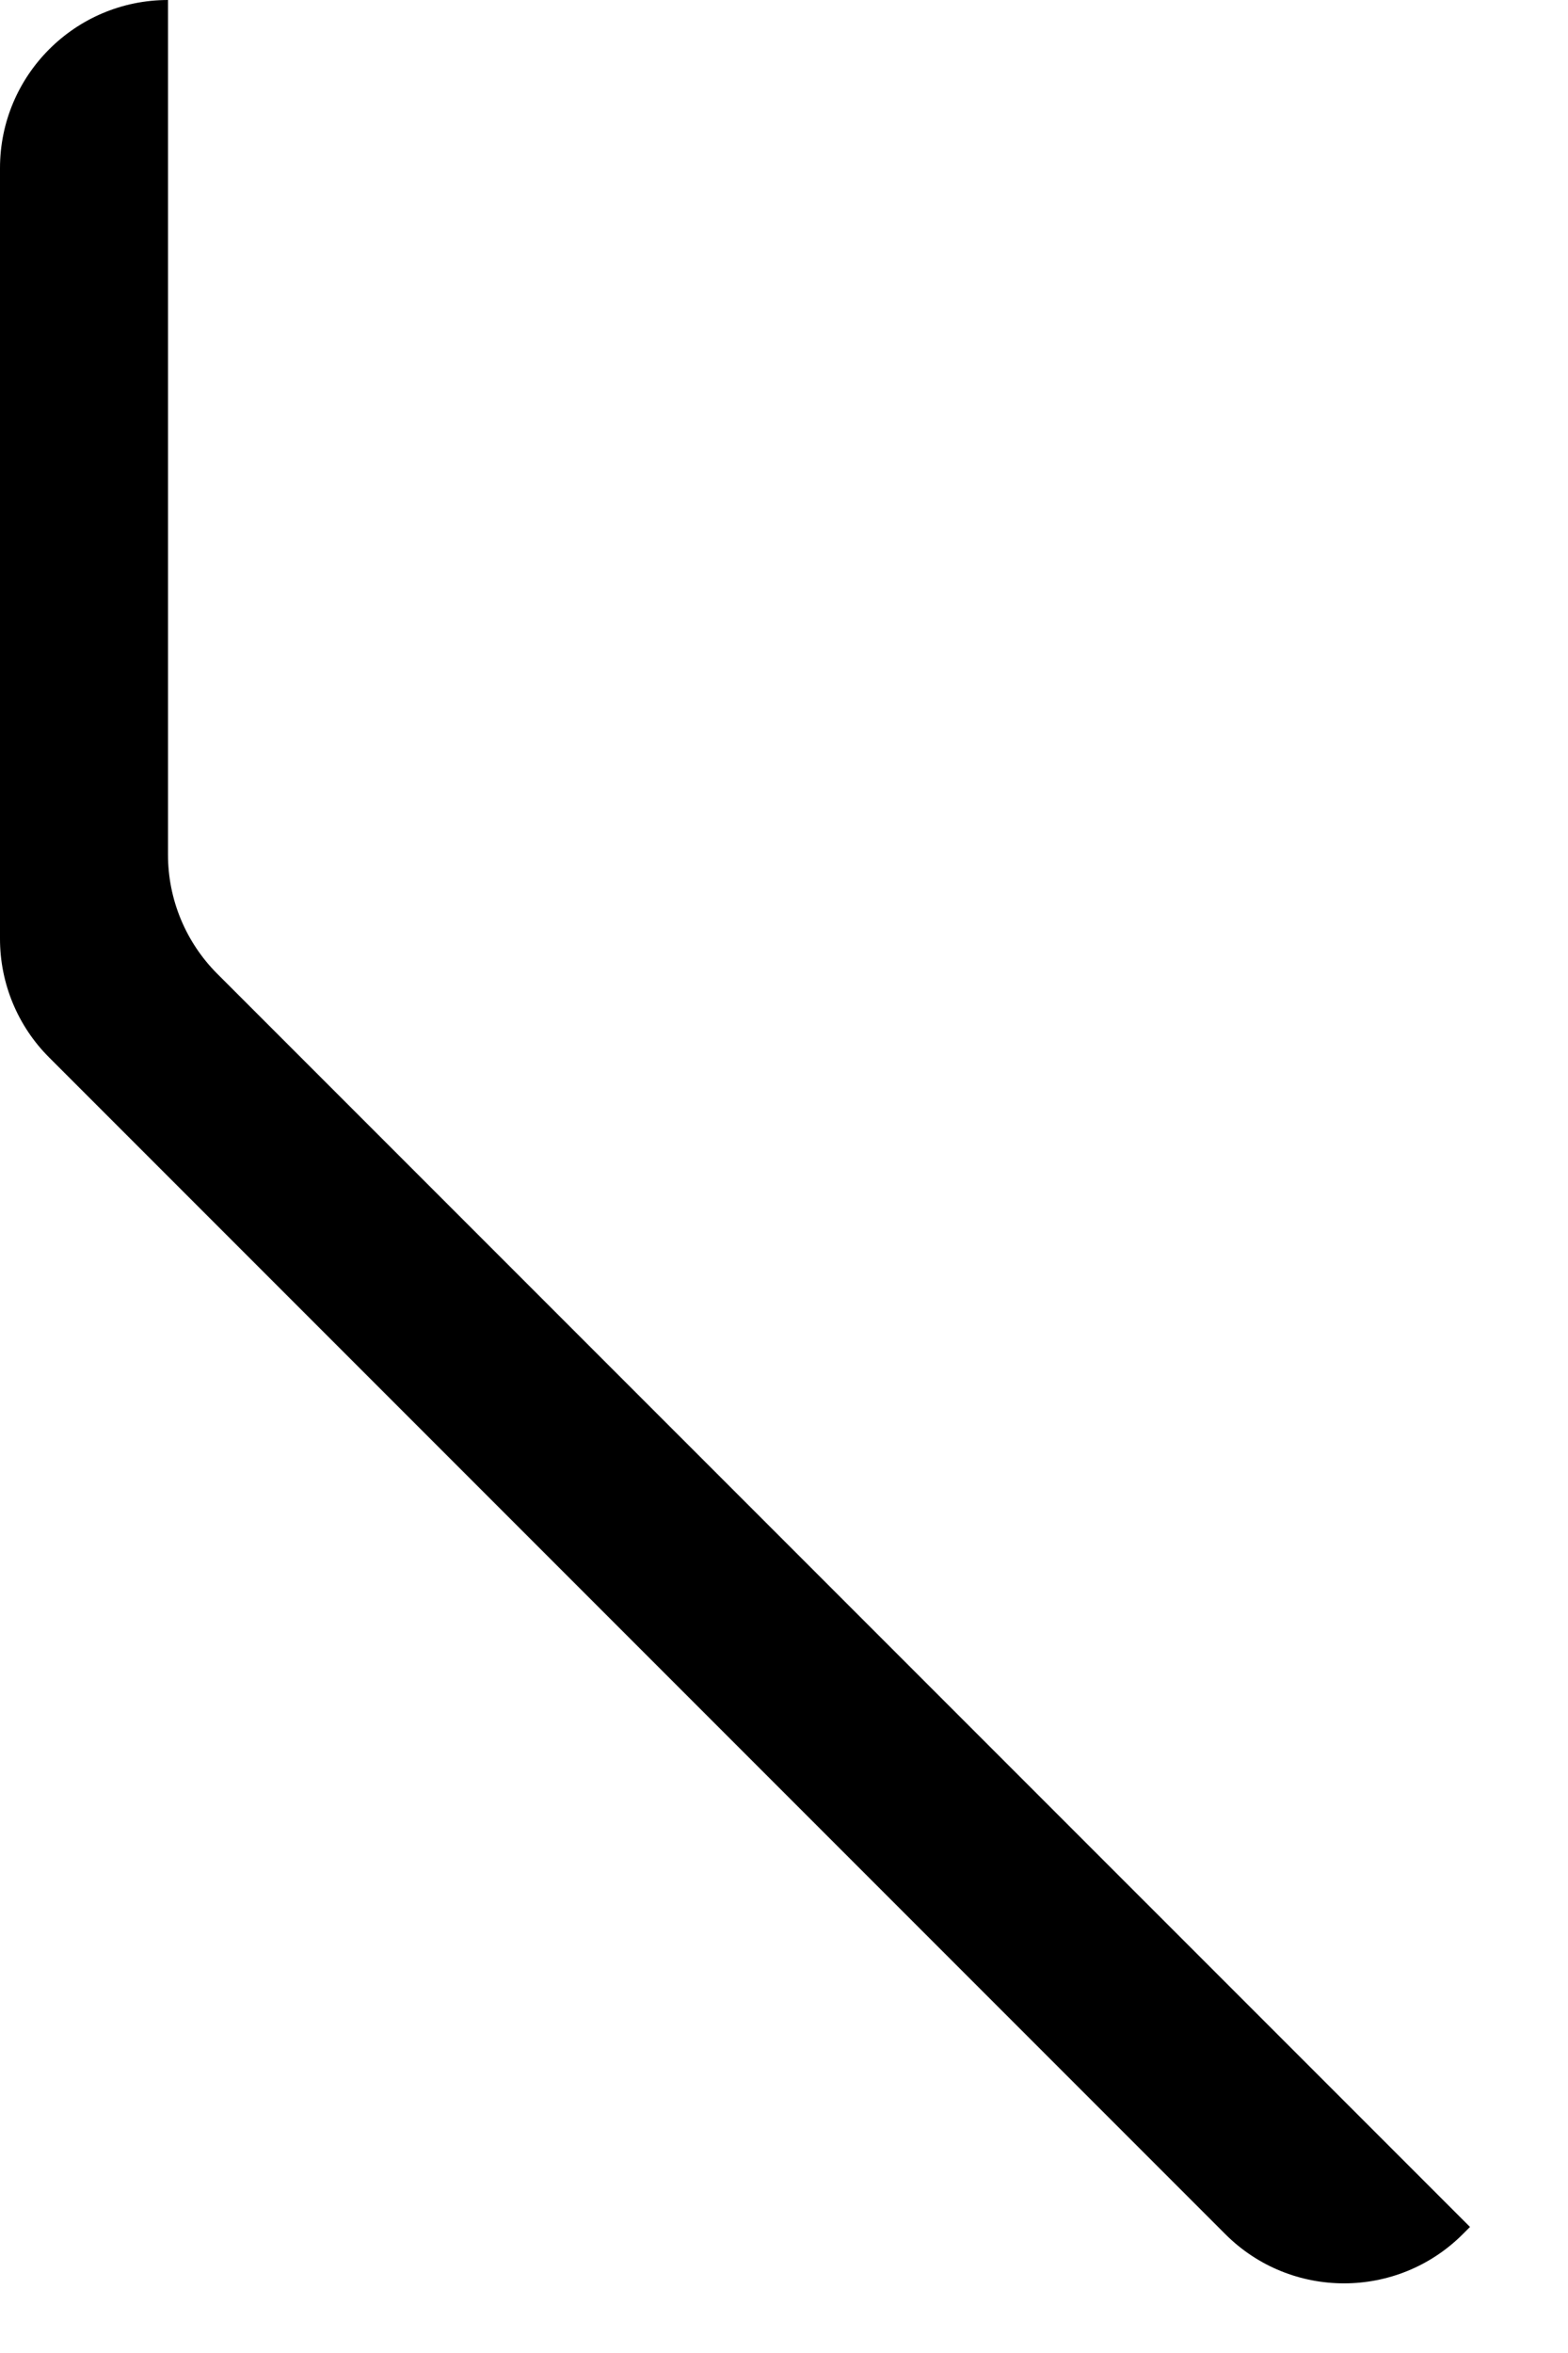 ﻿<?xml version="1.0" encoding="utf-8"?>
<svg version="1.1" xmlns:xlink="http://www.w3.org/1999/xlink" width="14px" height="21px" xmlns="http://www.w3.org/2000/svg">
  <defs>
    <pattern id="BGPattern" patternUnits="userSpaceOnUse" alignment="0 0" imageRepeat="None" />
    <mask fill="white" id="Clip6379">
      <path d="M 1.5 0  L 1.5 7.629  C 1.5 8.027  1.658 8.408  1.939 8.69  L 13.125 19.875  L 13.061 19.939  C 12.475 20.525  11.525 20.525  10.94 19.939  L 0.44 9.439  C 0.158 9.158  8.495610824351279E-05 8.777  0 8.379  L 0 1.5  C 0 0.672  0.672 0  1.5 0  Z " fill-rule="evenodd" />
    </mask>
  </defs>
  <g transform="matrix(1 0 0 1 0 -2 )">
    <path d="M 1.5 0  L 1.5 7.629  C 1.5 8.027  1.658 8.408  1.939 8.69  L 13.125 19.875  L 13.061 19.939  C 12.475 20.525  11.525 20.525  10.94 19.939  L 0.44 9.439  C 0.158 9.158  8.495610824351279E-05 8.777  0 8.379  L 0 1.5  C 0 0.672  0.672 0  1.5 0  Z " fill-rule="nonzero" fill="rgba(0, 0, 0, 1)" stroke="none" transform="matrix(1 0 0 1 0 2 )" class="fill" />
    <path d="M 1.5 0  L 1.5 7.629  C 1.5 8.027  1.658 8.408  1.939 8.69  L 13.125 19.875  L 13.061 19.939  C 12.475 20.525  11.525 20.525  10.94 19.939  L 0.44 9.439  C 0.158 9.158  8.495610824351279E-05 8.777  0 8.379  L 0 1.5  C 0 0.672  0.672 0  1.5 0  Z " stroke-width="0" stroke-dasharray="0" stroke="rgba(255, 255, 255, 0)" fill="none" transform="matrix(1 0 0 1 0 2 )" class="stroke" mask="url(#Clip6379)" />
  </g>
</svg>
